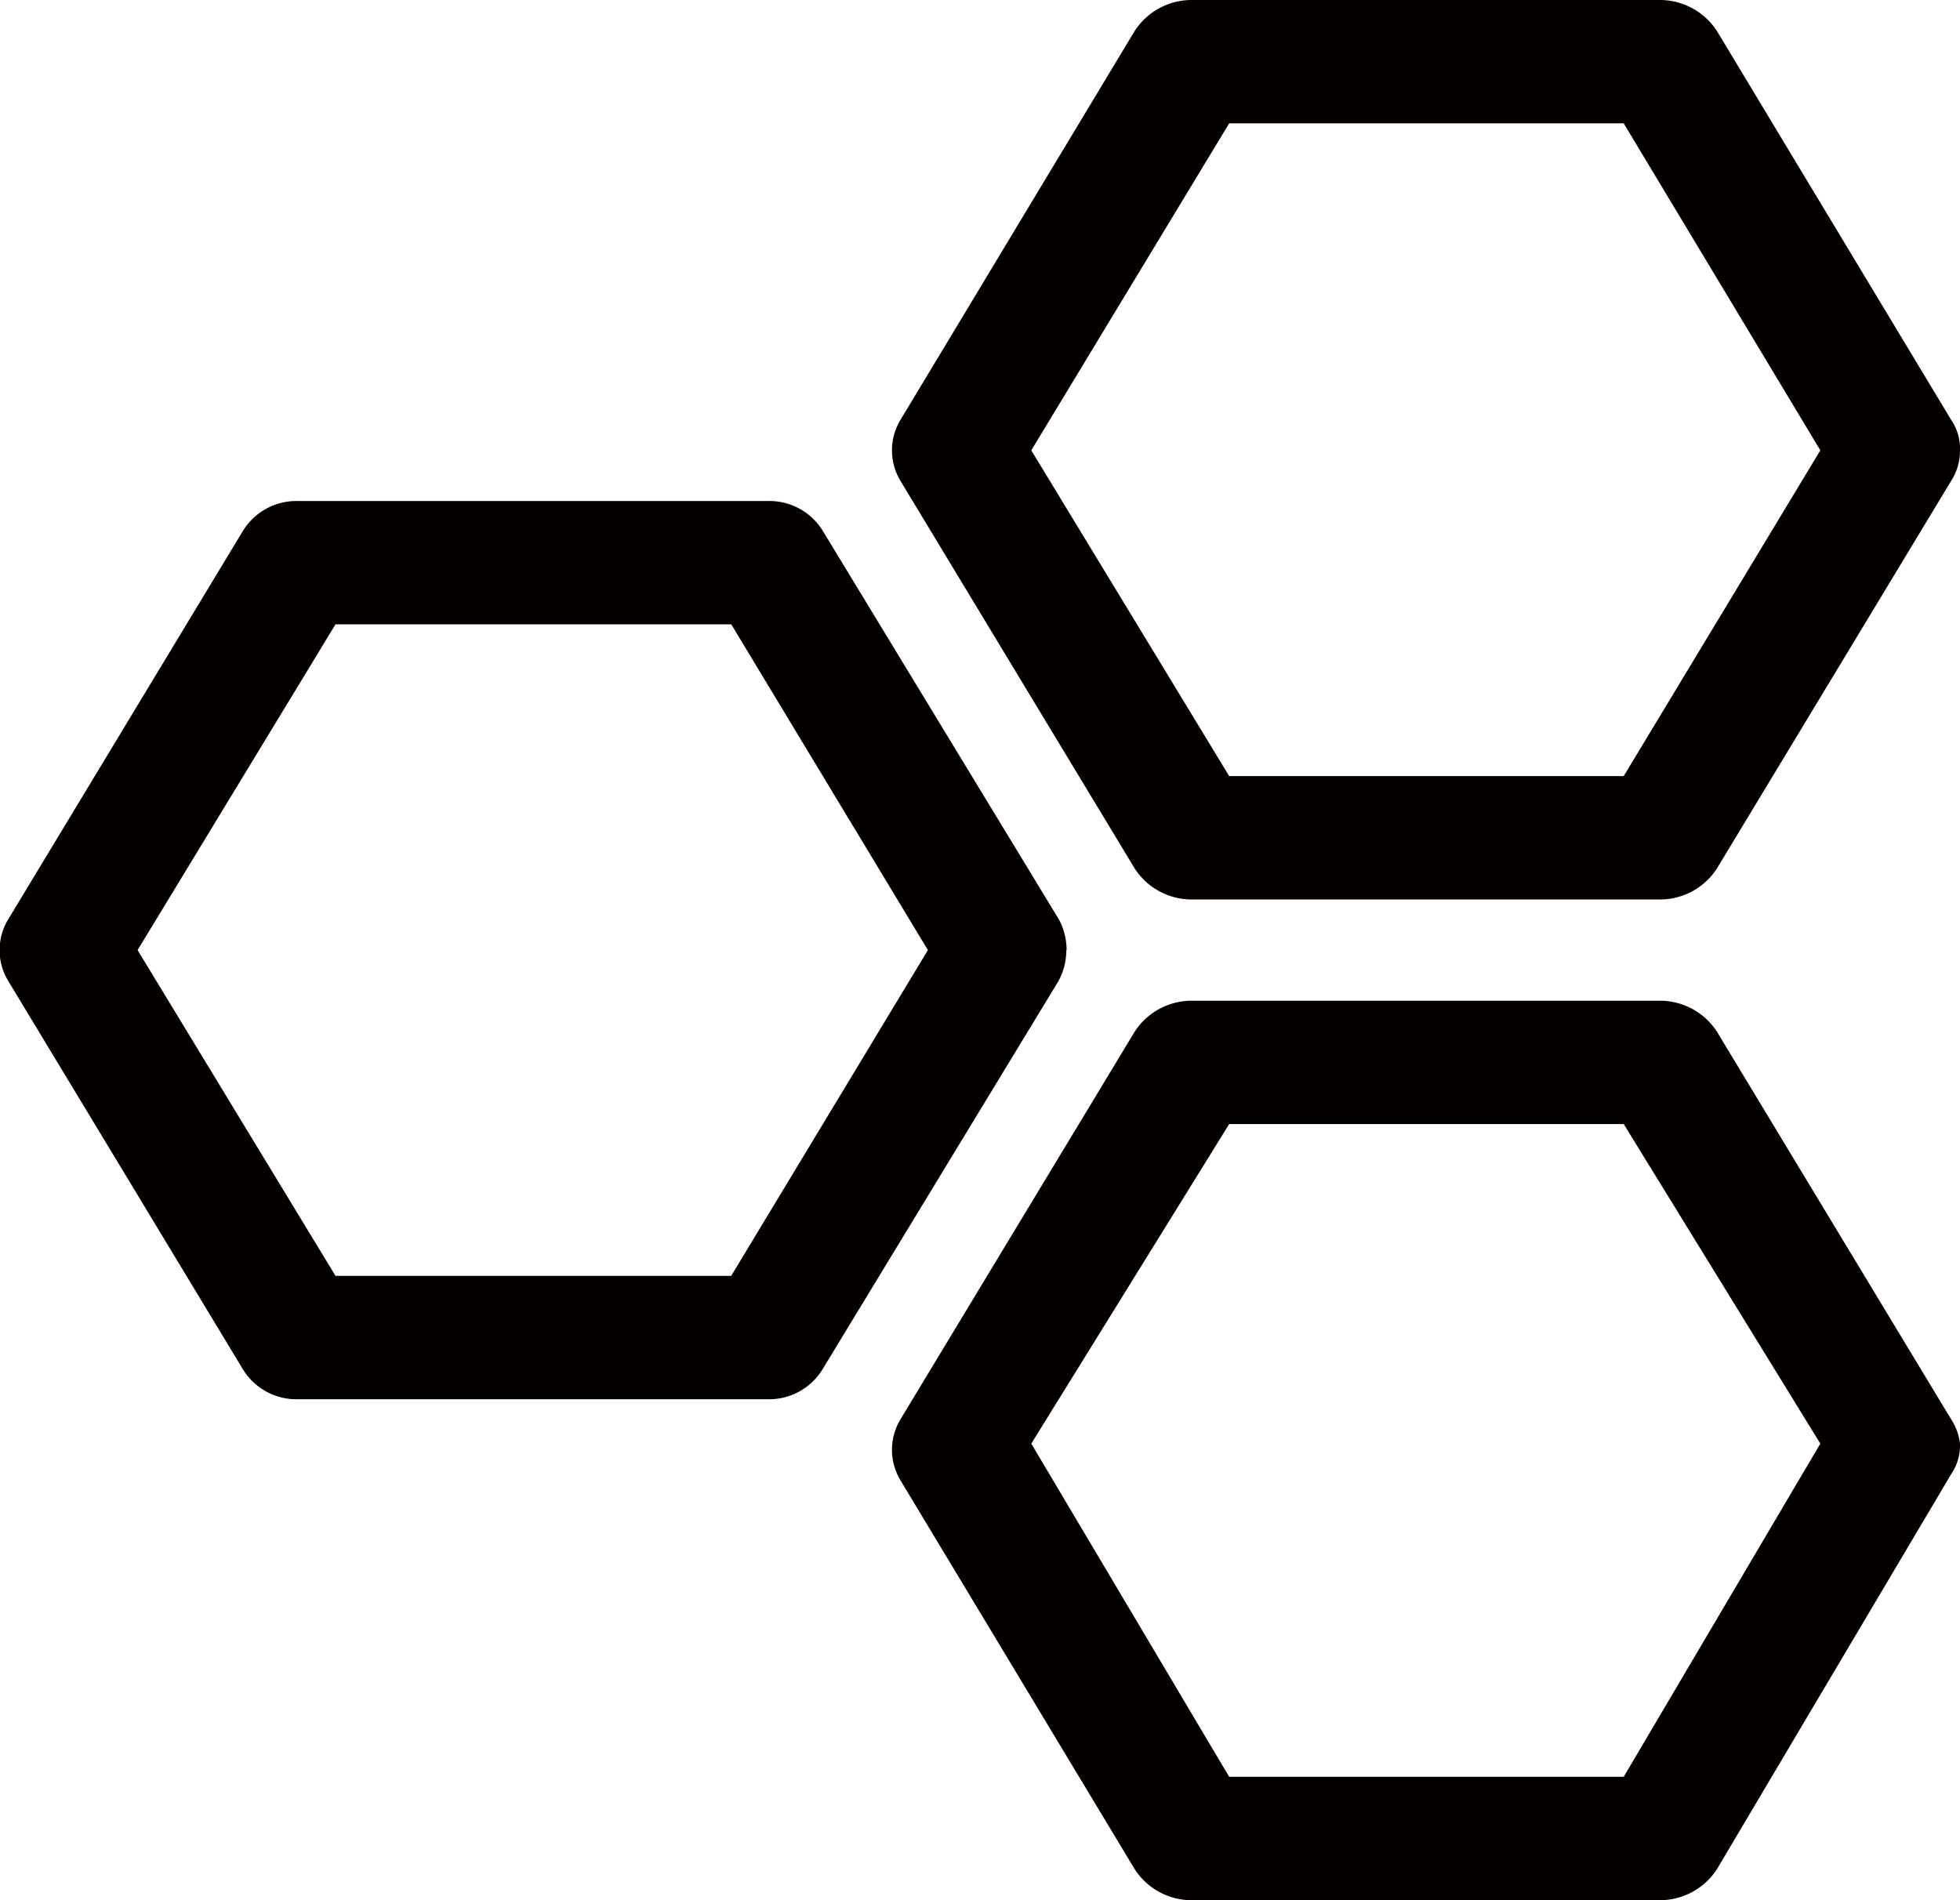 <svg xmlns="http://www.w3.org/2000/svg" width="34.031" height="33" viewBox="0 0 34.031 33">
  <defs>
    <style>
      .cls-1 {
        fill: #040000;
        fill-rule: evenodd;
      }
    </style>
  </defs>
  <path id="c" class="cls-1" d="M364.483,127.5a1.128,1.128,0,0,1-.135.536l-4.088,6.728a1.087,1.087,0,0,1-.965.536h-8.153a1.088,1.088,0,0,1-.965-0.536l-4.065-6.728a1.031,1.031,0,0,1,0-1.071l4.065-6.729a1.089,1.089,0,0,1,.966-0.535H359.3a1.086,1.086,0,0,1,.965.535l4.088,6.729a1.127,1.127,0,0,1,.135.535h0Zm-5.818,5.657,3.415-5.657-3.414-5.657h-6.872l-3.436,5.657,3.436,5.657h6.871ZM380,136.071a0.887,0.887,0,0,1-.157.536l-4.065,6.857a1.181,1.181,0,0,1-.988.536h-8.13a1.179,1.179,0,0,1-.988-0.536l-4.065-6.75a1.026,1.026,0,0,1,0-1.071l4.065-6.729a1.18,1.18,0,0,1,.988-0.535h8.13a1.18,1.18,0,0,1,.988.535l4.065,6.729a0.991,0.991,0,0,1,.157.428h0Zm-5.839,5.786,3.414-5.786-3.414-5.55h-6.85l-3.436,5.55,3.436,5.786h6.85ZM380,118.821a0.975,0.975,0,0,1-.157.536l-4.065,6.728a1.179,1.179,0,0,1-.988.536h-8.13a1.179,1.179,0,0,1-.988-0.536l-4.065-6.728a1.026,1.026,0,0,1,0-1.071l4.065-6.751a1.18,1.18,0,0,1,.988-0.535h8.13a1.181,1.181,0,0,1,.988.536l4.065,6.75a0.887,0.887,0,0,1,.157.536h0Zm-5.839,5.657,3.414-5.657-3.414-5.679h-6.85l-3.436,5.679,3.436,5.657h6.85Zm0,0" transform="translate(-345.969 -111)"/>
</svg>
